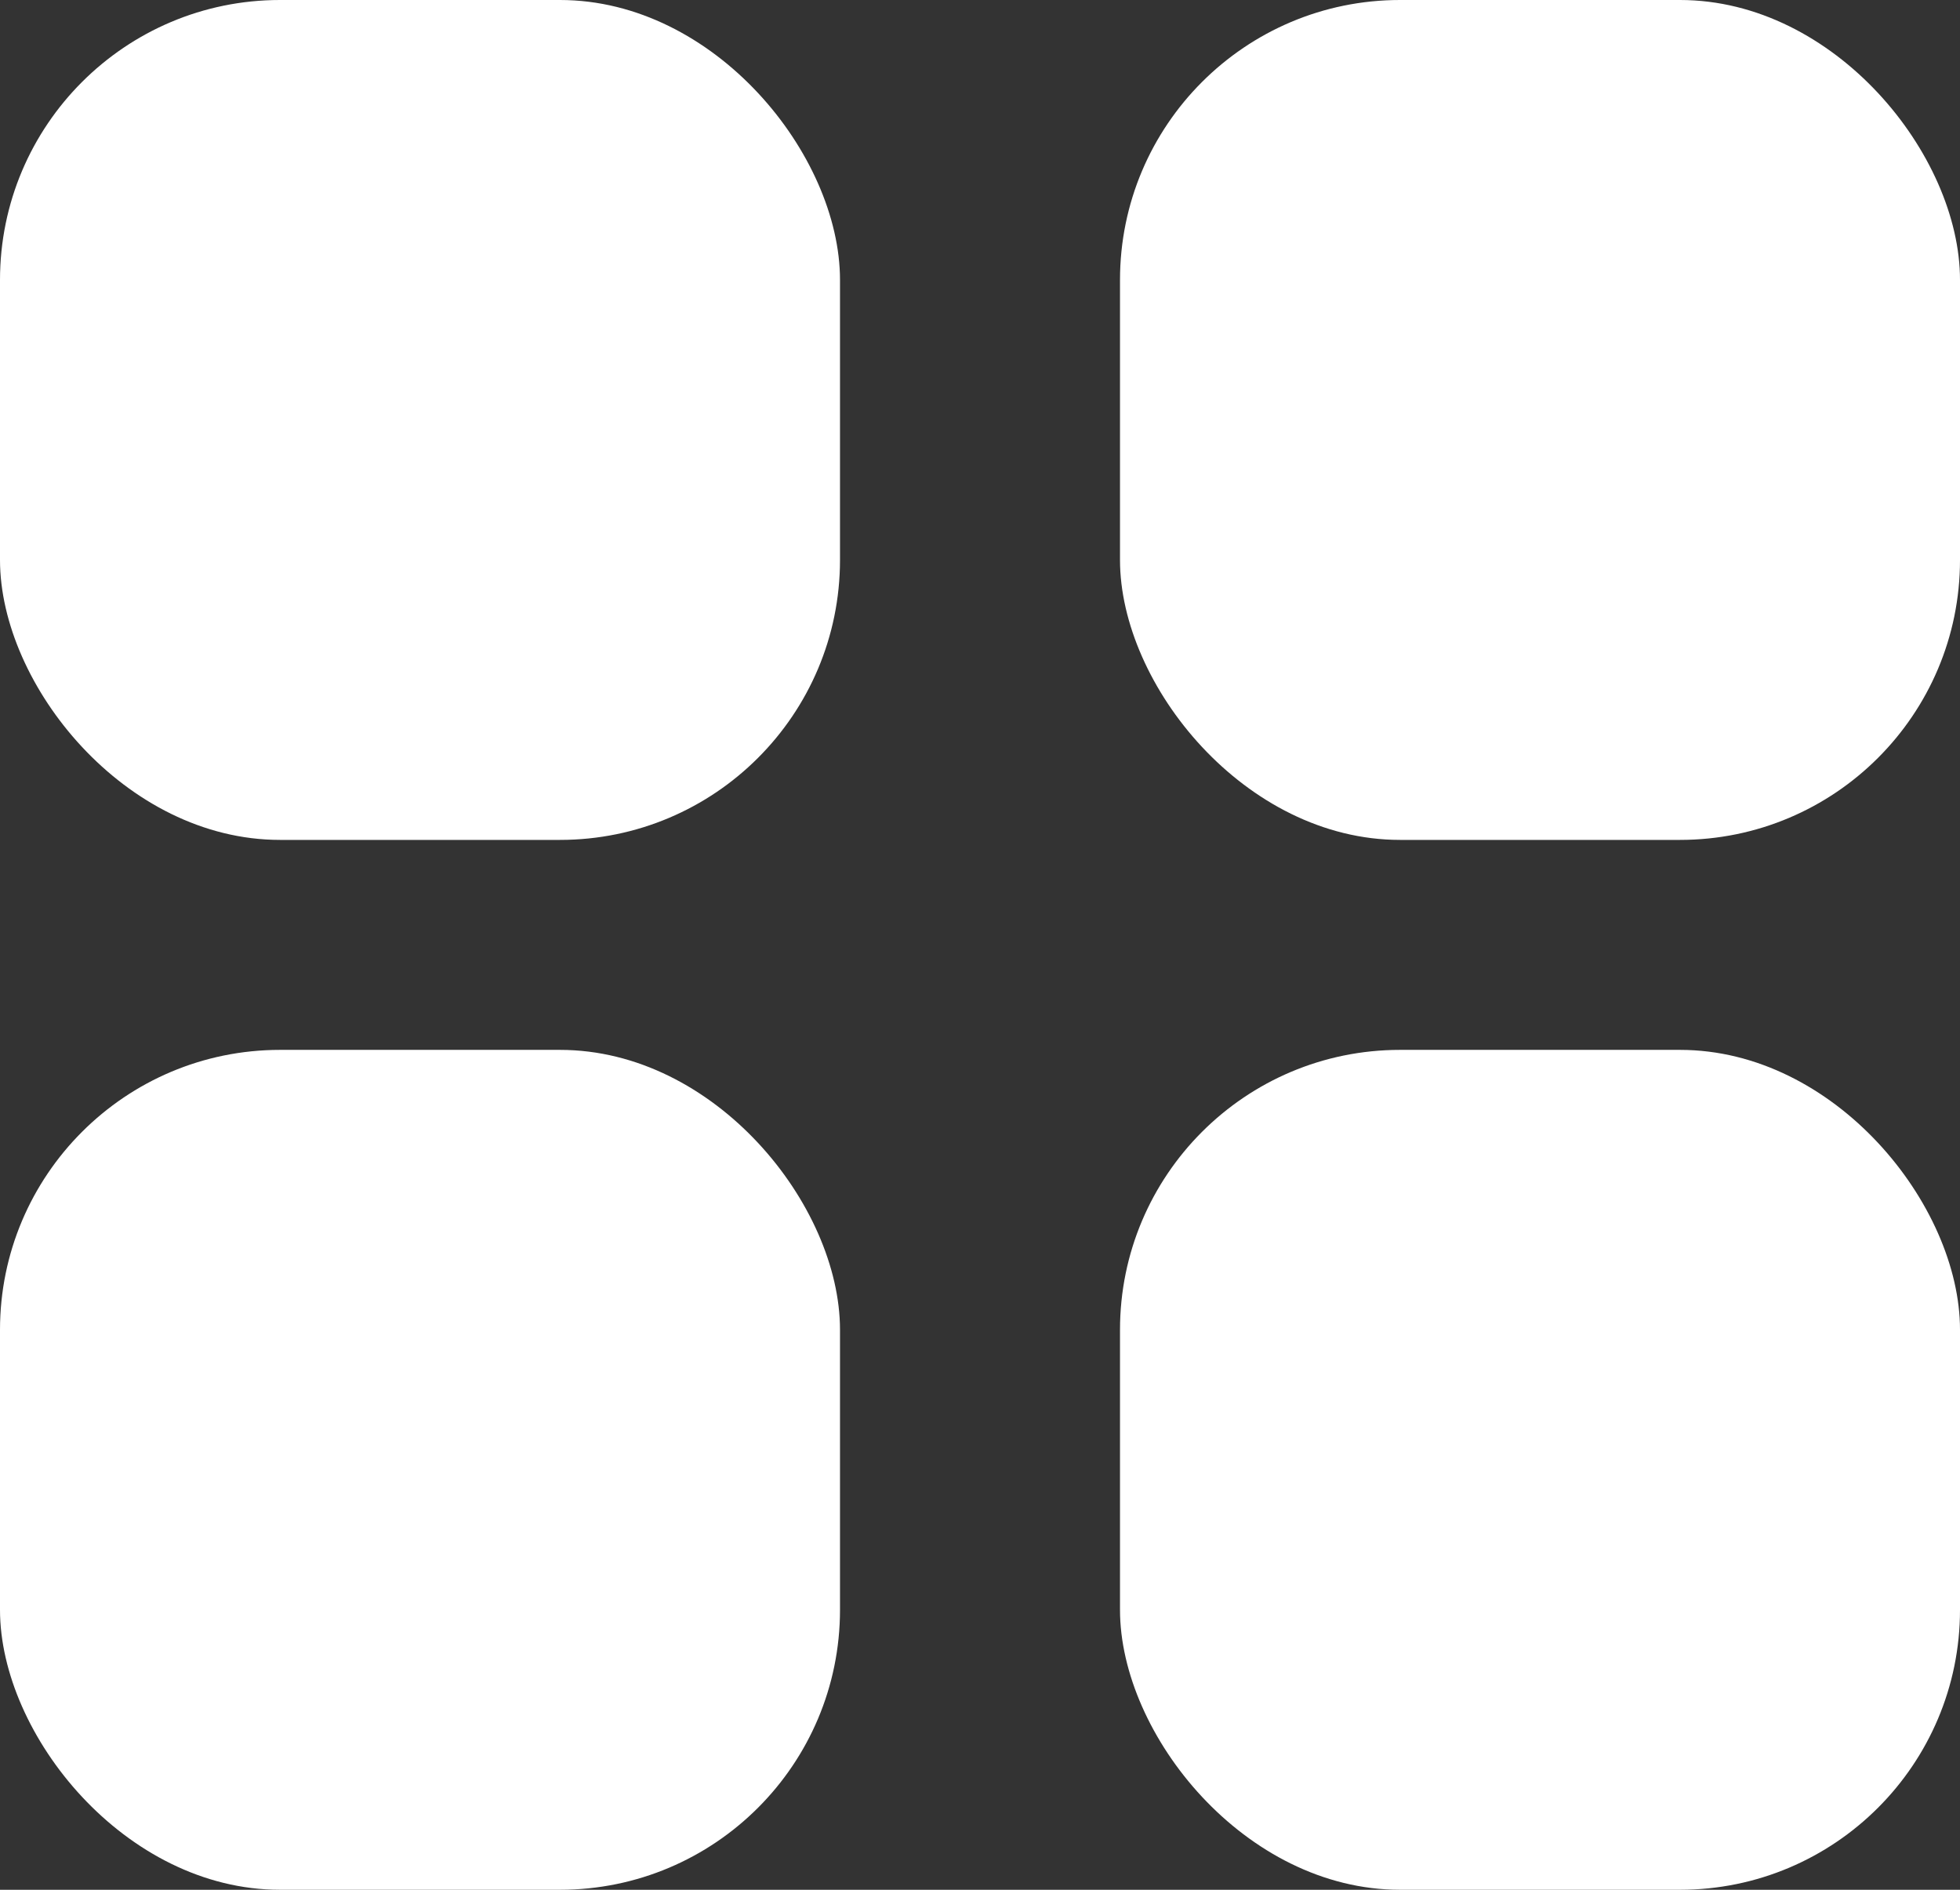 <svg width="28" height="27" viewBox="0 0 28 27" fill="none" xmlns="http://www.w3.org/2000/svg">
<rect x="0" y="0" width="28" height="27" fill="#333333" stroke="none"/>
<rect width="12" height="12" rx="4" fill="white"/>
<rect x="16" width="12" height="12" rx="4" fill="white"/>
<rect x="16" y="15" width="12" height="12" rx="4" fill="white"/>
<rect y="15" width="12" height="12" rx="4" fill="white"/>
</svg>
